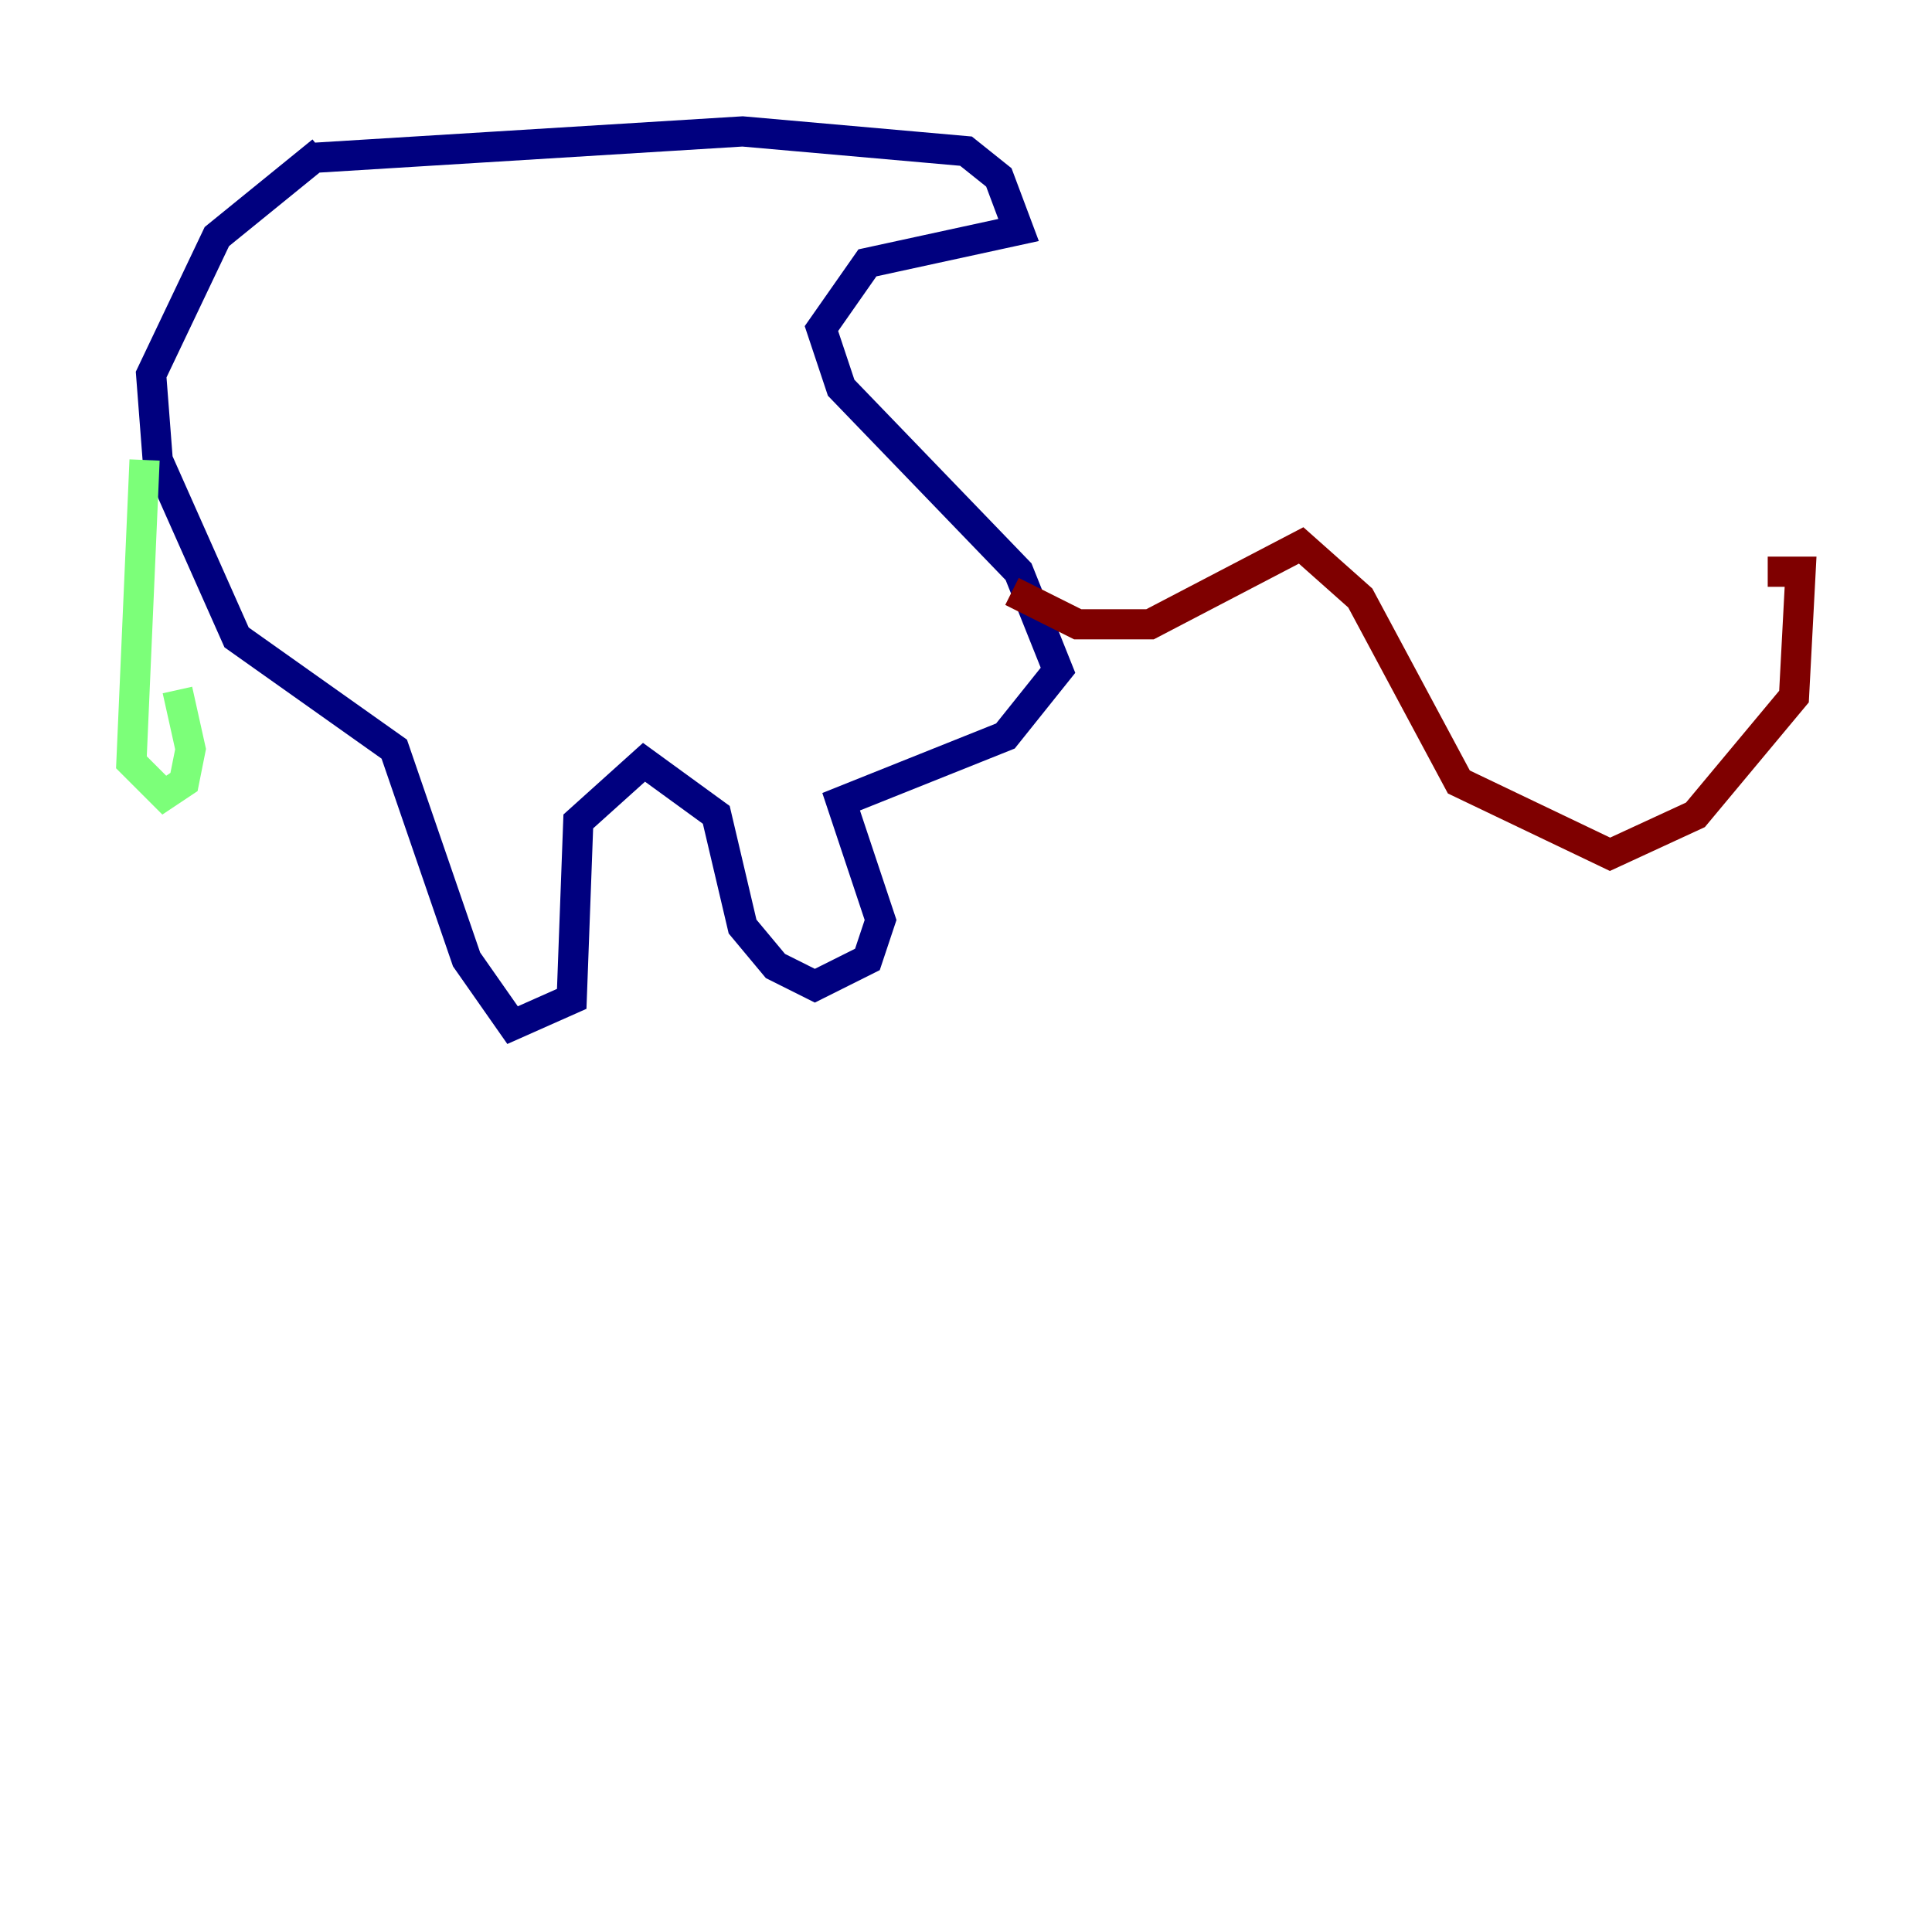 <?xml version="1.0" encoding="utf-8" ?>
<svg baseProfile="tiny" height="128" version="1.2" viewBox="0,0,128,128" width="128" xmlns="http://www.w3.org/2000/svg" xmlns:ev="http://www.w3.org/2001/xml-events" xmlns:xlink="http://www.w3.org/1999/xlink"><defs /><polyline fill="none" points="21.333,10.014 14.367,15.674 10.014,24.816 10.449,30.476 15.674,42.231 26.122,49.633 30.912,63.565 33.959,67.918 37.878,66.177 38.313,54.422 42.667,50.503 47.456,53.986 49.197,61.388 51.374,64.0 53.986,65.306 57.469,63.565 58.34,60.952 55.728,53.116 66.612,48.762 70.095,44.408 67.483,37.878 55.728,25.687 54.422,21.769 57.469,17.415 67.483,15.238 66.177,11.755 64.0,10.014 49.197,8.707 20.898,10.449" stroke="#00007f" stroke-width="2" /><polyline fill="none" points="9.578,30.476 8.707,50.503 10.884,52.68 12.191,51.809 12.626,49.633 11.755,45.714" stroke="#7cff79" stroke-width="2" /><polyline fill="none" points="67.048,39.184 71.401,41.361 76.191,41.361 86.204,36.136 90.122,39.619 96.653,51.809 106.667,56.599 112.326,53.986 118.857,46.15 119.293,37.878 117.116,37.878" stroke="#7f0000" stroke-width="2" /></svg>